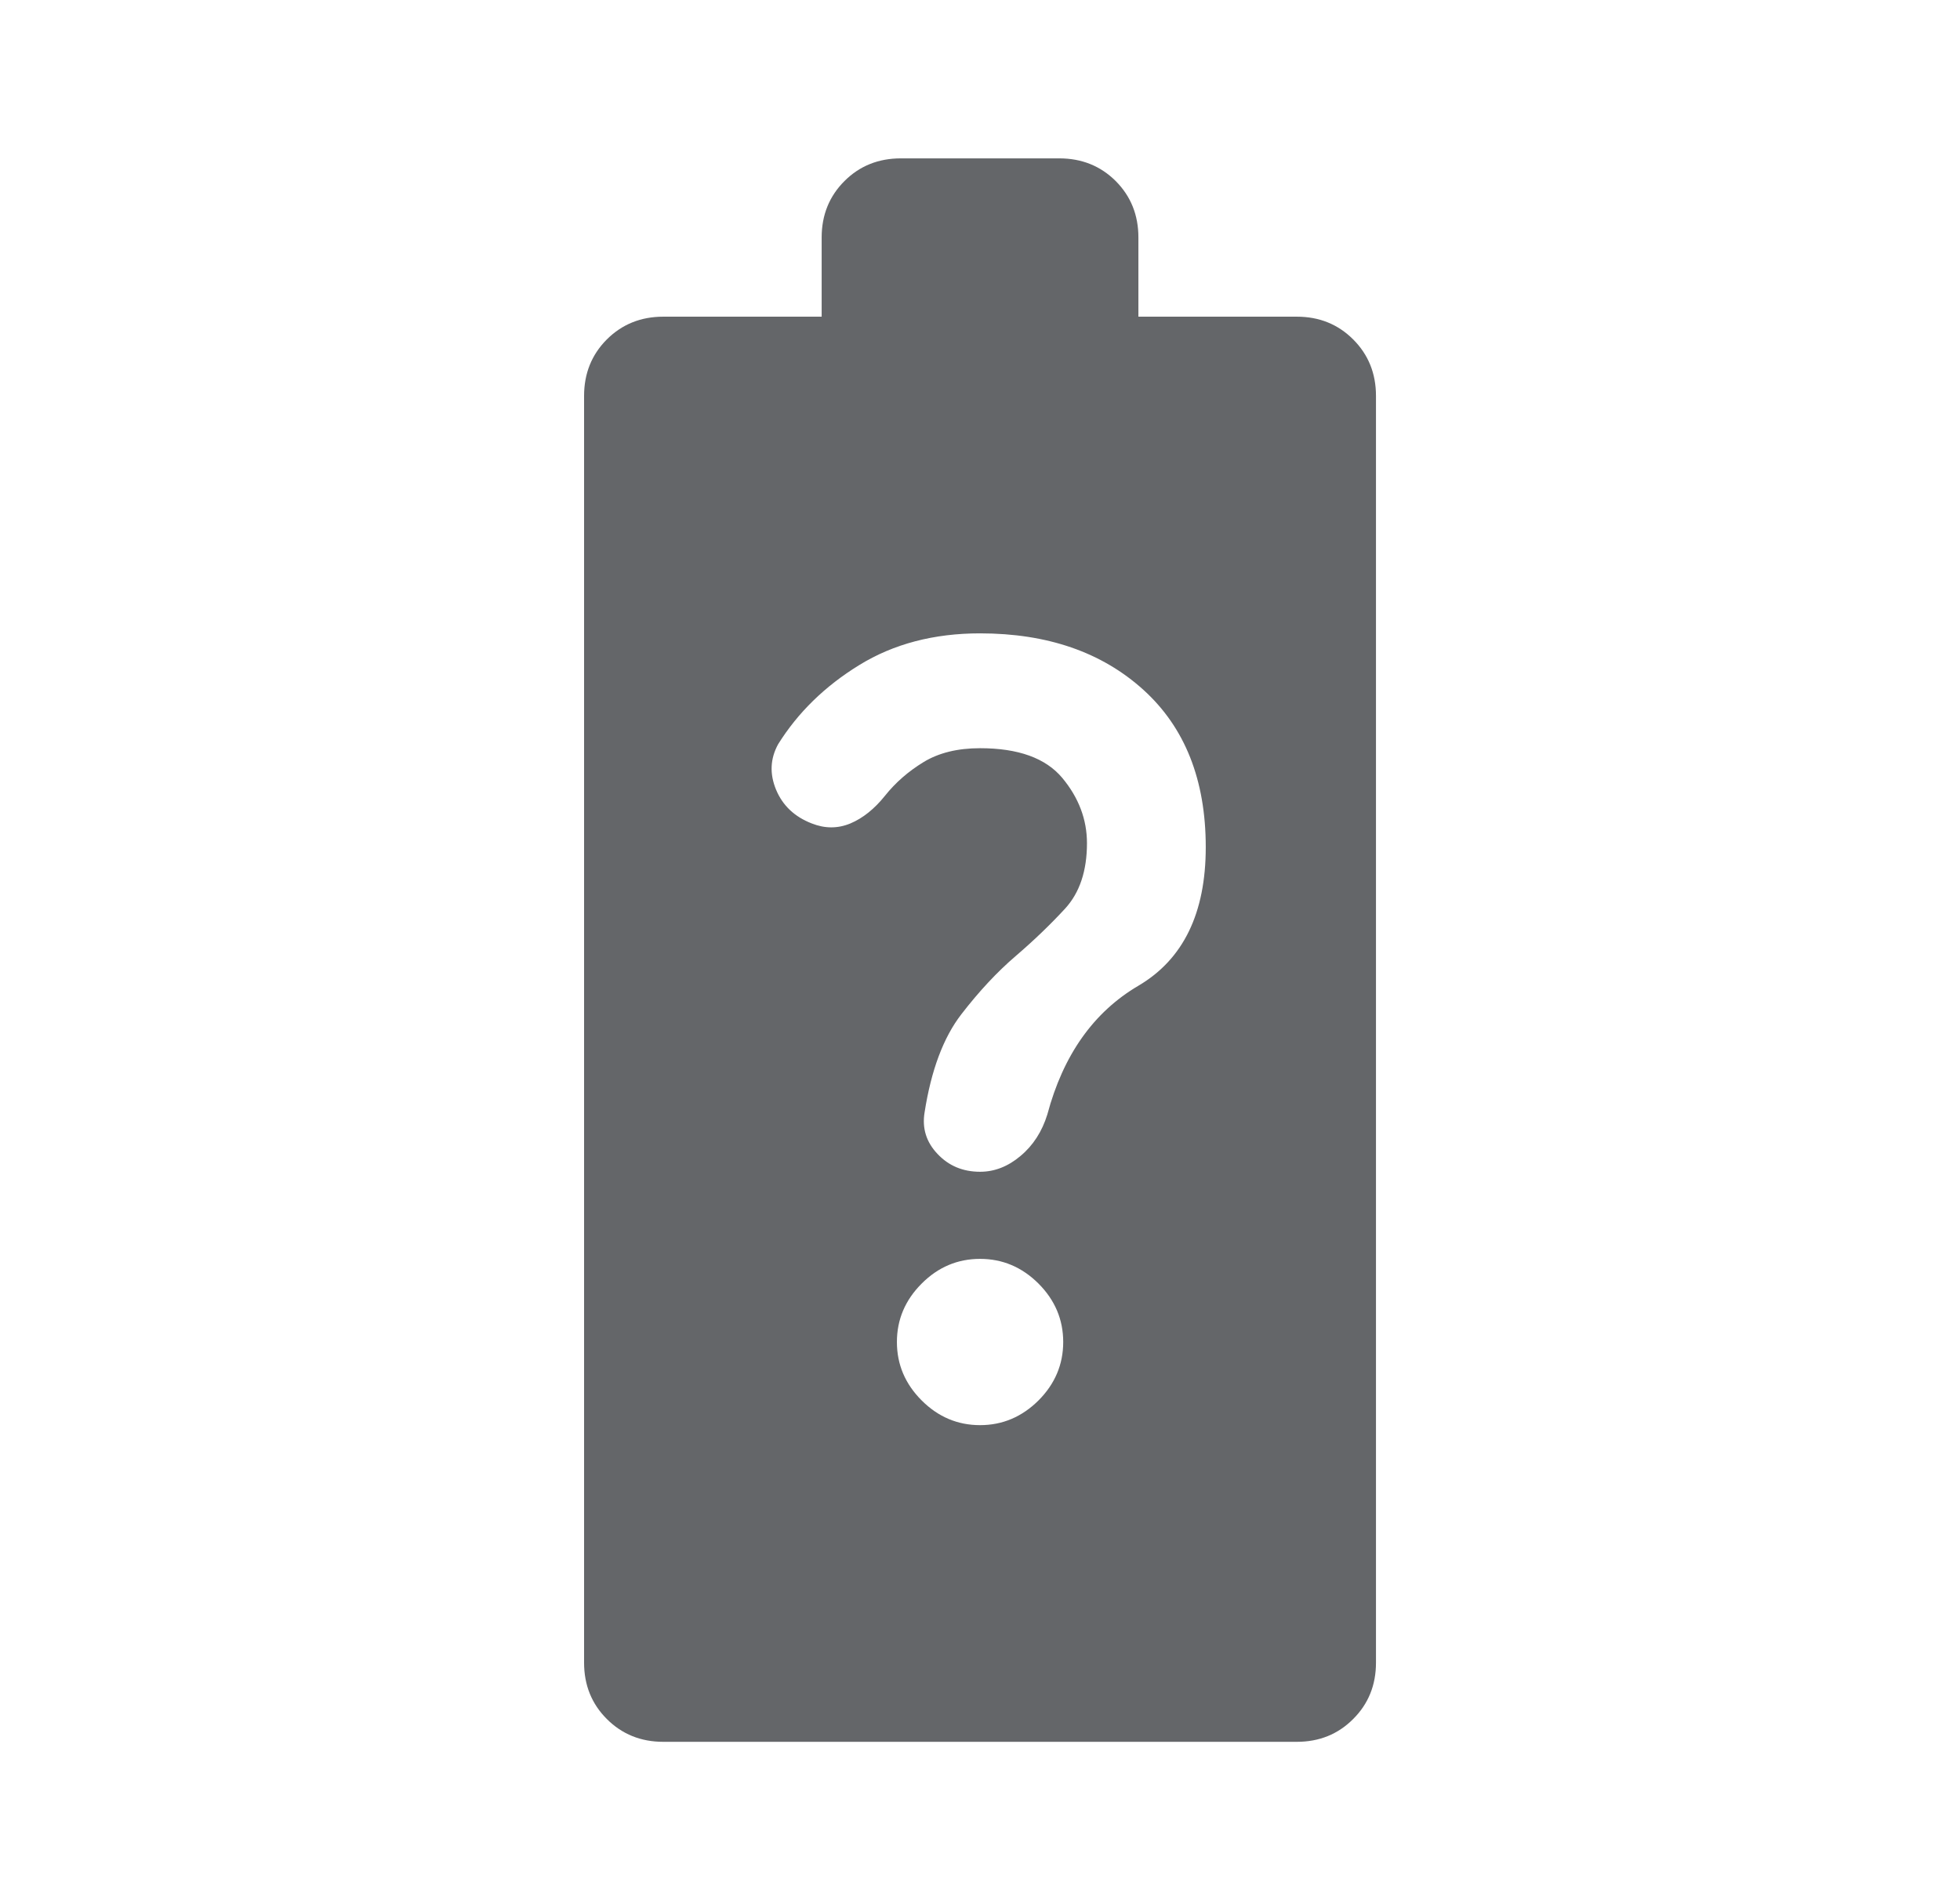 <svg width="33" height="32" viewBox="0 0 33 32" fill="none" xmlns="http://www.w3.org/2000/svg">
<path d="M11.167 29.333C10.79 29.333 10.473 29.205 10.217 28.949C9.962 28.694 9.834 28.378 9.834 28V6.667C9.834 6.289 9.962 5.972 10.217 5.716C10.473 5.461 10.79 5.333 11.167 5.333H13.834V4C13.834 3.622 13.962 3.305 14.218 3.049C14.473 2.794 14.79 2.667 15.167 2.667H17.834C18.212 2.667 18.529 2.794 18.785 3.049C19.04 3.305 19.167 3.622 19.167 4V5.333H21.834C22.212 5.333 22.528 5.461 22.783 5.716C23.039 5.972 23.167 6.289 23.167 6.667V28C23.167 28.378 23.039 28.694 22.783 28.949C22.528 29.205 22.212 29.333 21.834 29.333H11.167ZM16.501 24C16.878 24 17.206 23.861 17.485 23.584C17.762 23.306 17.901 22.978 17.901 22.6C17.901 22.222 17.762 21.894 17.485 21.616C17.206 21.338 16.878 21.2 16.501 21.2C16.123 21.2 15.795 21.338 15.518 21.616C15.24 21.894 15.101 22.222 15.101 22.6C15.101 22.978 15.24 23.306 15.518 23.584C15.795 23.861 16.123 24 16.501 24ZM16.501 19.733C16.745 19.733 16.973 19.644 17.183 19.466C17.395 19.289 17.545 19.055 17.634 18.767C17.901 17.767 18.412 17.044 19.167 16.6C19.923 16.155 20.301 15.378 20.301 14.267C20.301 13.133 19.95 12.25 19.25 11.616C18.55 10.983 17.634 10.666 16.501 10.666C15.723 10.666 15.045 10.844 14.467 11.2C13.889 11.555 13.434 12 13.101 12.533C12.967 12.778 12.956 13.033 13.067 13.3C13.178 13.566 13.378 13.755 13.667 13.867C13.889 13.955 14.106 13.955 14.318 13.867C14.529 13.778 14.723 13.622 14.901 13.4C15.078 13.178 15.295 12.989 15.551 12.833C15.806 12.678 16.123 12.6 16.501 12.6C17.145 12.6 17.606 12.767 17.885 13.1C18.162 13.433 18.301 13.8 18.301 14.2C18.301 14.666 18.178 15.033 17.934 15.3C17.689 15.566 17.412 15.833 17.101 16.1C16.79 16.366 16.484 16.694 16.185 17.082C15.884 17.472 15.678 18.022 15.567 18.733C15.523 19 15.595 19.233 15.785 19.433C15.973 19.633 16.212 19.733 16.501 19.733Z" fill="#646669"/>
</svg>
